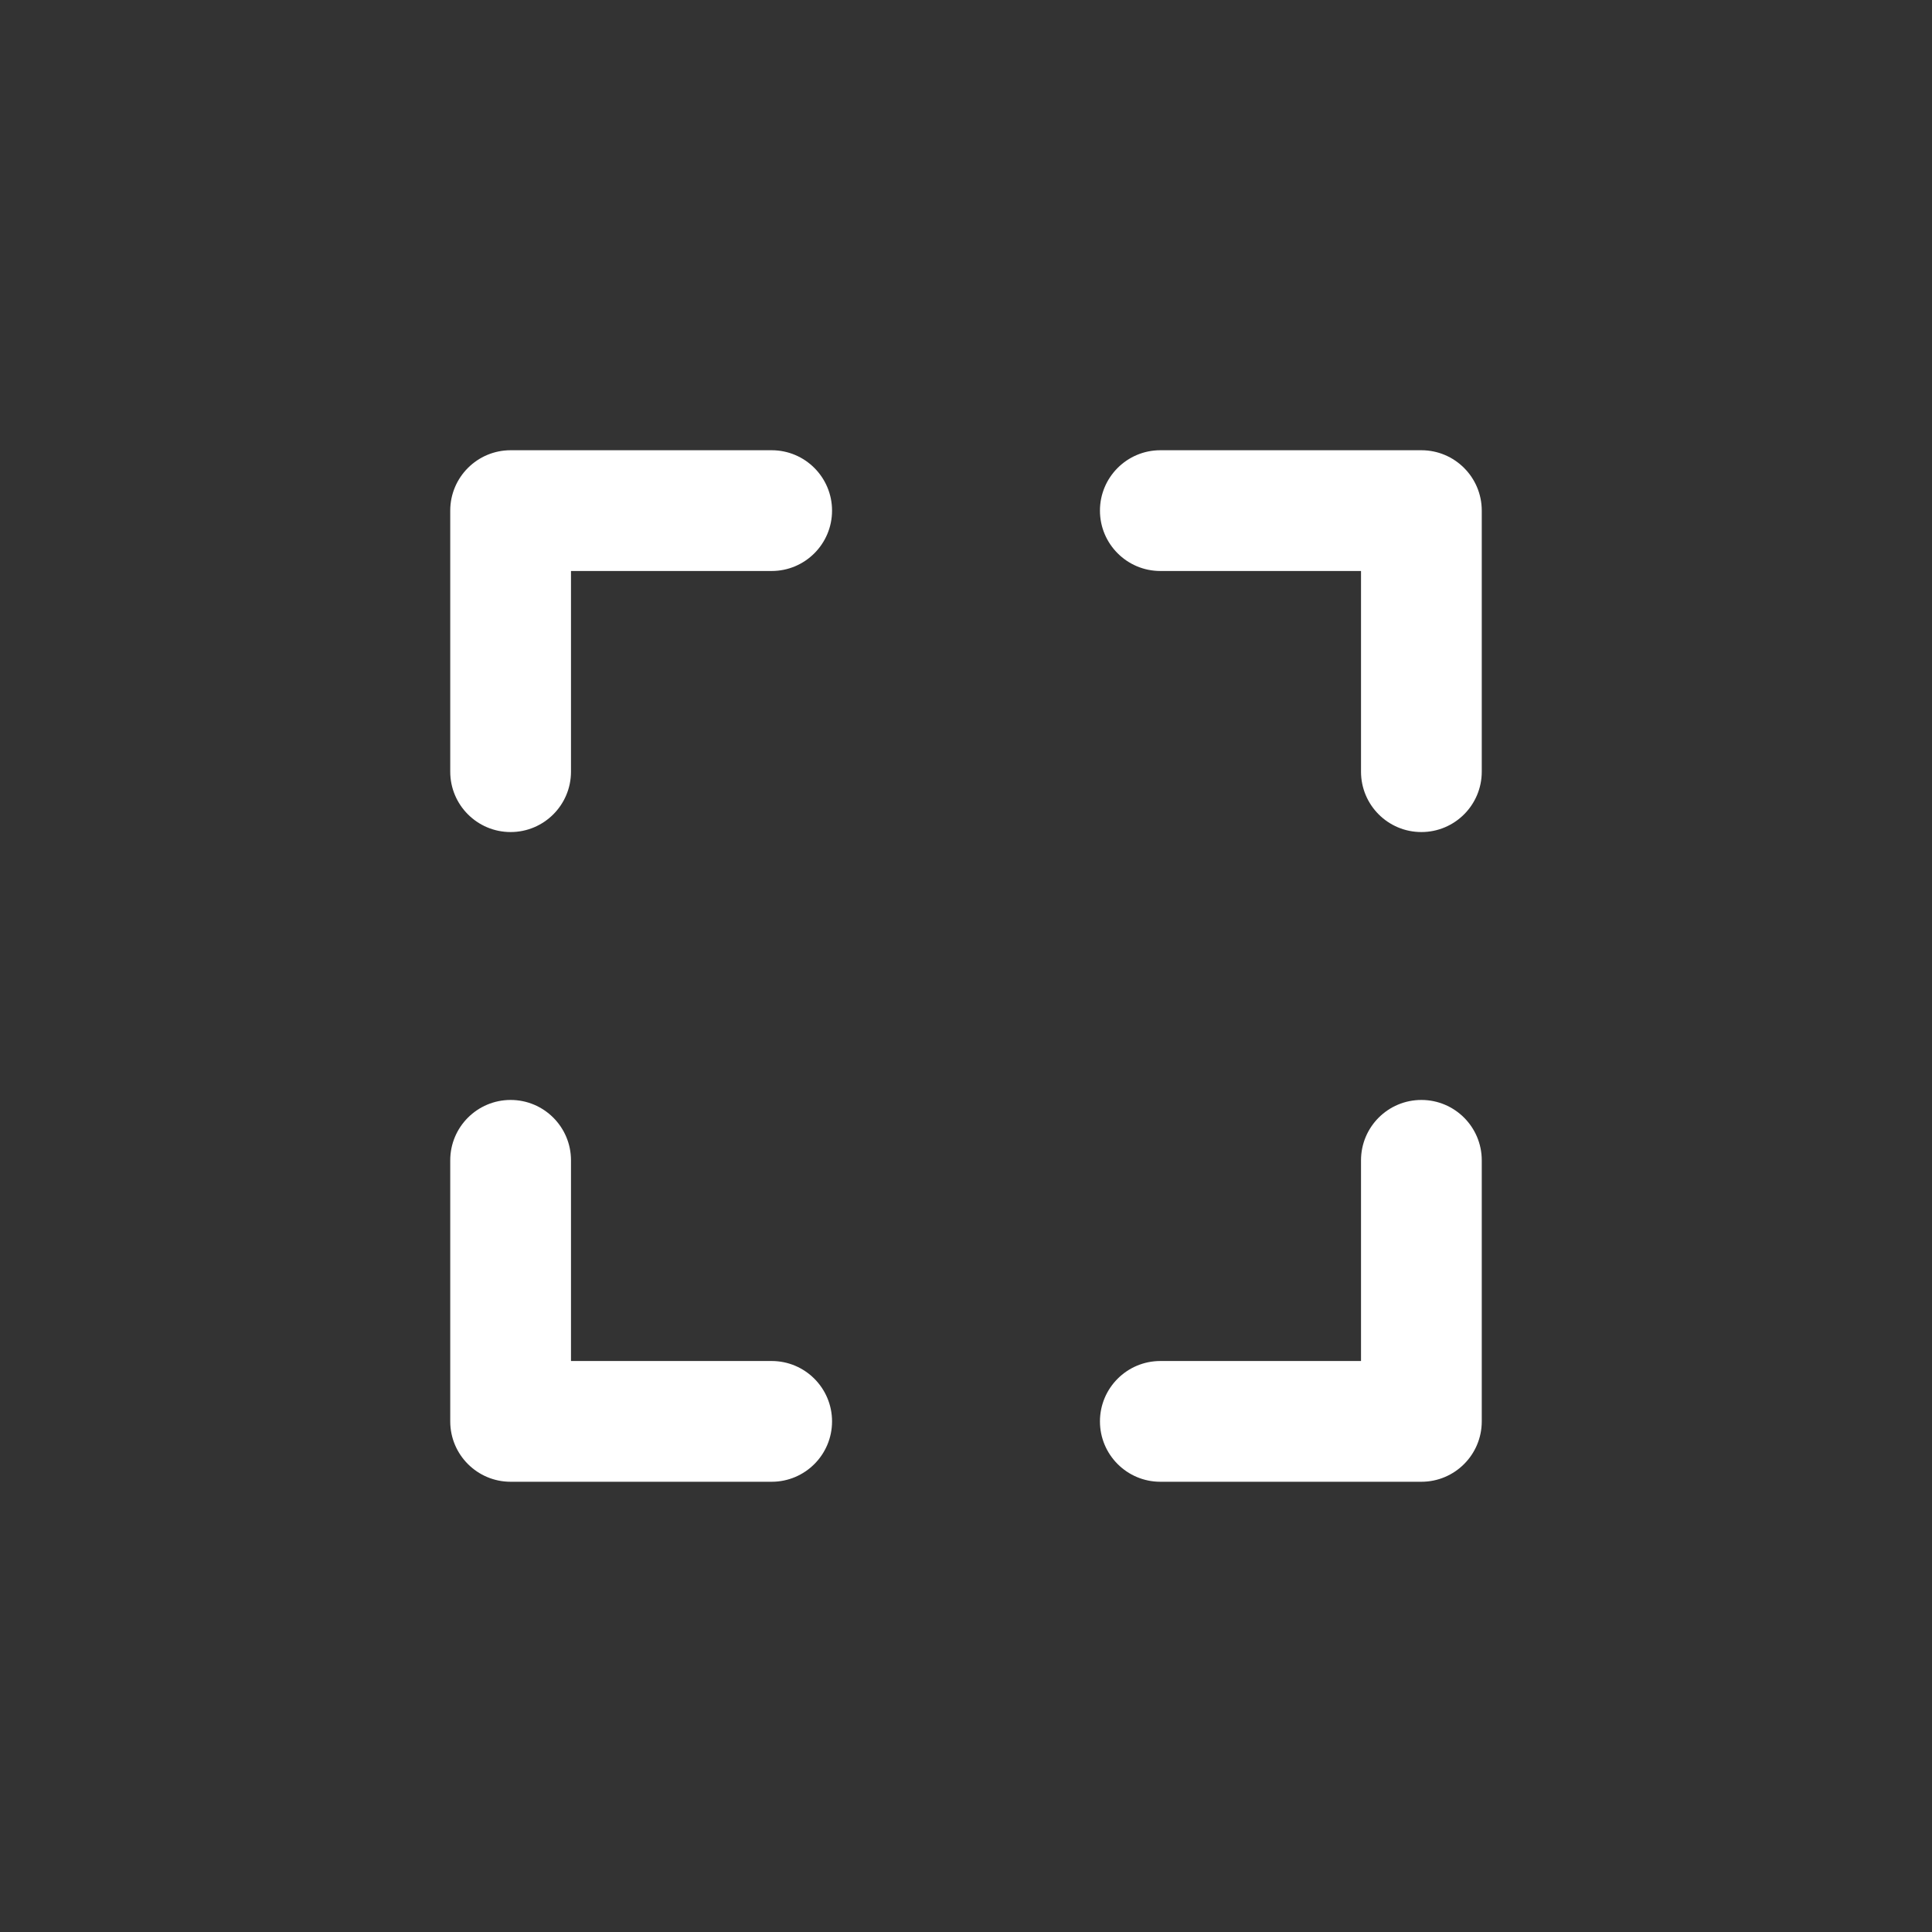 <svg width="24" height="24" viewBox="0 0 24 24" fill="none" xmlns="http://www.w3.org/2000/svg">
<rect x="0" y="0" width="24" height="24" fill="#333333" stroke="none"/>
<path fill-rule="evenodd" clip-rule="evenodd" d="M13.664 6.343C13.664 6.757 14 7.093 14.414 7.093H16.907V9.586C16.907 10 17.242 10.336 17.657 10.336C18.071 10.336 18.407 10 18.407 9.586V6.343C18.407 5.929 18.071 5.593 17.657 5.593L14.414 5.593C14 5.593 13.664 5.929 13.664 6.343Z" fill="white"/>
<path fill-rule="evenodd" clip-rule="evenodd" d="M17.657 13.664C17.242 13.664 16.907 14 16.907 14.414V16.907H14.414C14 16.907 13.664 17.243 13.664 17.657C13.664 18.071 14 18.407 14.414 18.407H17.657C18.071 18.407 18.407 18.071 18.407 17.657V14.414C18.407 14 18.071 13.664 17.657 13.664Z" fill="white"/>
<path fill-rule="evenodd" clip-rule="evenodd" d="M6.343 13.664C6.757 13.664 7.093 14 7.093 14.414V16.907H9.586C10 16.907 10.336 17.243 10.336 17.657C10.336 18.071 10 18.407 9.586 18.407H6.343C5.929 18.407 5.593 18.071 5.593 17.657V14.414C5.593 14 5.929 13.664 6.343 13.664Z" fill="white"/>
<path fill-rule="evenodd" clip-rule="evenodd" d="M10.336 6.343C10.336 6.757 10 7.093 9.586 7.093H7.093V9.586C7.093 10 6.757 10.336 6.343 10.336C5.929 10.336 5.593 10 5.593 9.586V6.343C5.593 5.929 5.929 5.593 6.343 5.593H9.586C10 5.593 10.336 5.929 10.336 6.343Z" fill="white"/>
</svg>
